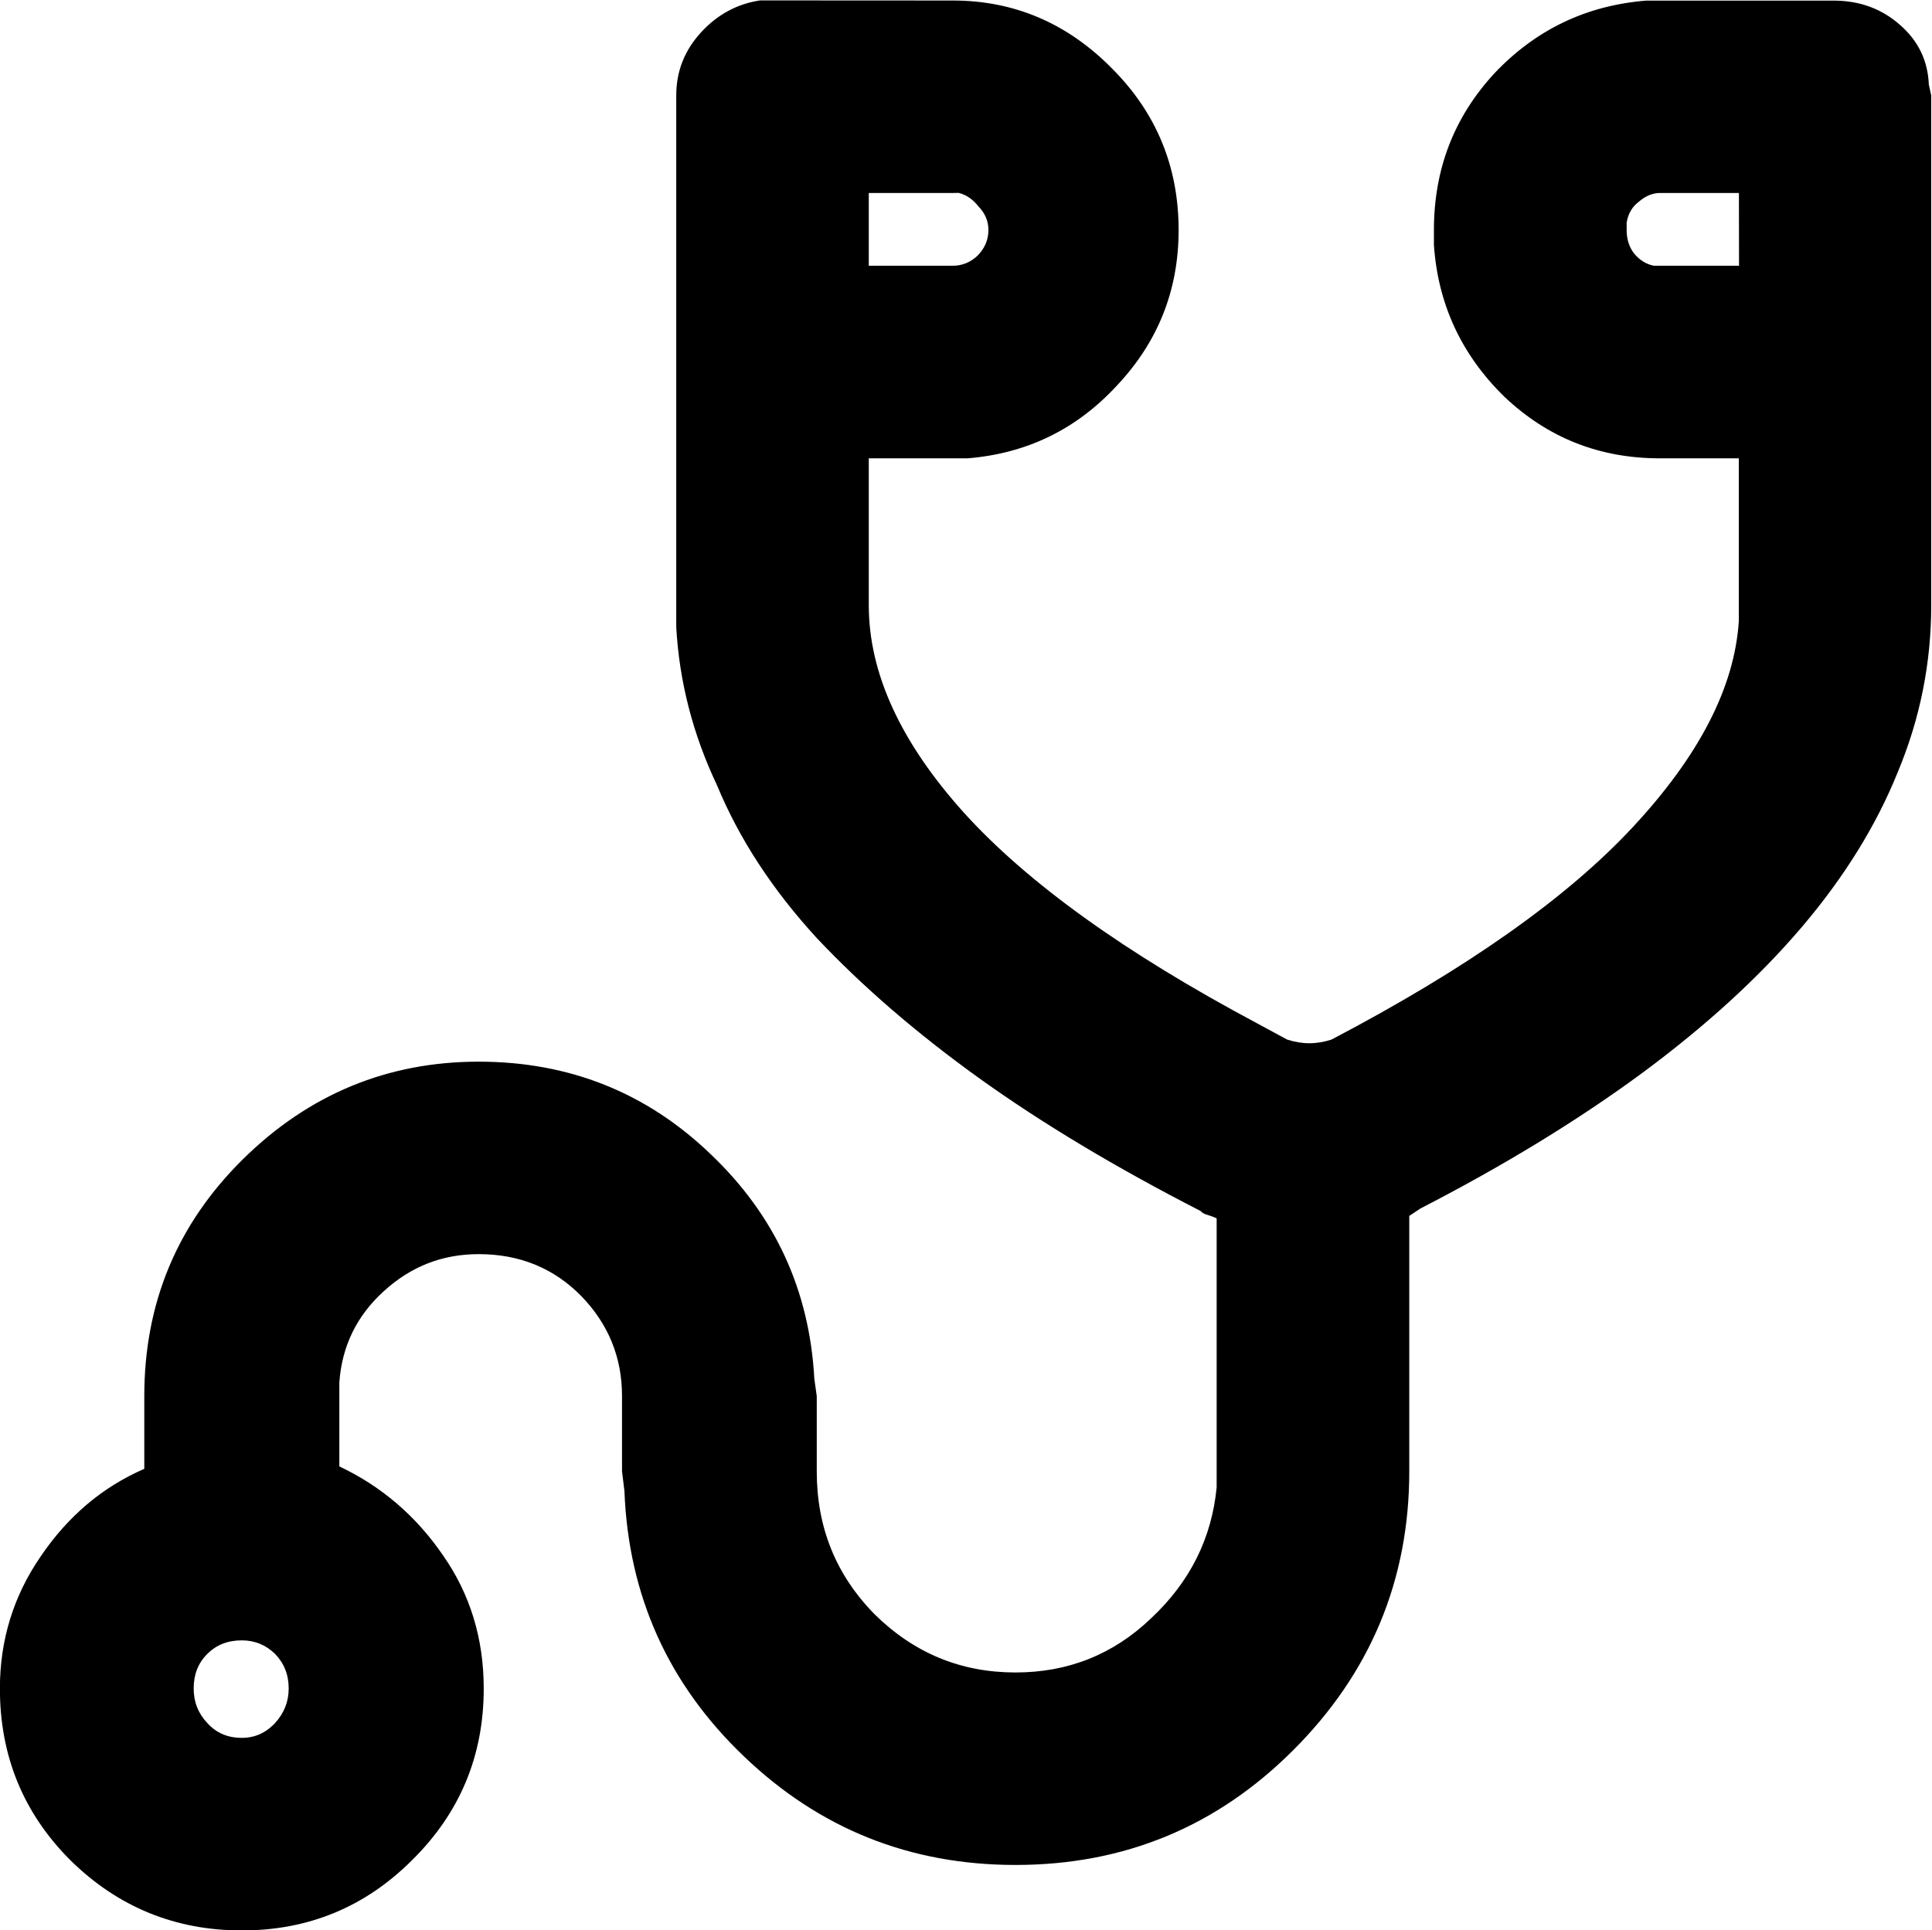 <?xml version="1.0" encoding="UTF-8" standalone="no"?>
<!-- Created with Inkscape (http://www.inkscape.org/) -->

<svg
   version="1.1"
   id="svg1"
   width="24.453"
   height="24.438"
   viewBox="0 0 24.453 24.438"
   xmlns="http://www.w3.org/2000/svg"
   xmlns:svg="http://www.w3.org/2000/svg">
  <defs
     id="defs1" />
  <g
     id="g82"
     transform="translate(-2238.438,-354.121)">
    <g
       id="g114"
       aria-label="&#10;ao"
       transform="matrix(1.333,0,0,1.333,2236,378.56)">
      <path
         id="path115"
         d="m 10.875,-18.329 c 0.586,0 1.09,0.217 1.512,0.645 0.422,0.422 0.633,0.935 0.633,1.535 0,0.571 -0.196,1.063 -0.586,1.477 -0.384,0.416 -0.855,0.645 -1.418,0.691 h -0.938 v 1.395 c 0,0.642 0.299,1.298 0.902,1.969 0.601,0.665 1.529,1.333 2.789,2.004 l 0.281,0.152 c 0.07,0.023 0.141,0.035 0.211,0.035 0.07,0 0.141,-0.012 0.211,-0.035 1.28,-0.671 2.232,-1.342 2.859,-2.016 0.633,-0.68 0.967,-1.33 1.008,-1.957 v -1.547 h -0.75 c -0.571,0 -1.063,-0.193 -1.477,-0.586 -0.407,-0.398 -0.63,-0.879 -0.668,-1.441 v -0.141 c 0,-0.577 0.19,-1.072 0.574,-1.488 0.39,-0.413 0.87,-0.645 1.441,-0.691 h 1.781 c 0.249,0 0.46,0.079 0.633,0.234 0.17,0.149 0.261,0.337 0.27,0.562 l 0.023,0.105 v 4.84 c 0,0.548 -0.105,1.075 -0.316,1.582 -0.205,0.51 -0.51,1.002 -0.914,1.477 -0.407,0.478 -0.911,0.938 -1.512,1.383 -0.604,0.445 -1.307,0.876 -2.109,1.289 l -0.105,0.07 v 2.426 c 0,1.031 -0.369,1.916 -1.102,2.648 -0.727,0.727 -1.605,1.09 -2.637,1.09 -1.002,0 -1.86,-0.343 -2.578,-1.031 C 8.174,-2.339 7.796,-3.18 7.758,-4.173 l -0.023,-0.188 v -0.715 c 0,-0.366 -0.129,-0.683 -0.387,-0.949 C 7.09,-6.288 6.765,-6.423 6.375,-6.423 c -0.346,0 -0.645,0.117 -0.902,0.352 -0.258,0.234 -0.398,0.524 -0.422,0.867 v 0.797 c 0.398,0.188 0.727,0.469 0.984,0.844 0.258,0.369 0.387,0.791 0.387,1.266 0,0.642 -0.229,1.184 -0.68,1.629 -0.445,0.445 -0.984,0.668 -1.617,0.668 -0.633,0 -1.178,-0.223 -1.629,-0.668 C 2.051,-1.114 1.828,-1.656 1.828,-2.298 c 0,-0.46 0.129,-0.879 0.387,-1.254 0.258,-0.381 0.586,-0.659 0.984,-0.832 v -0.691 c 0,-0.882 0.311,-1.632 0.937,-2.25 0.624,-0.615 1.371,-0.926 2.238,-0.926 0.858,0 1.594,0.293 2.203,0.879 0.609,0.58 0.938,1.289 0.984,2.133 l 0.023,0.164 v 0.715 c 0,0.533 0.182,0.984 0.551,1.359 0.375,0.369 0.82,0.551 1.336,0.551 0.498,0 0.929,-0.17 1.289,-0.516 0.366,-0.343 0.574,-0.756 0.621,-1.242 v -2.555 c -0.032,-0.015 -0.064,-0.026 -0.094,-0.035 -0.023,-0.006 -0.044,-0.018 -0.059,-0.035 -0.806,-0.413 -1.509,-0.835 -2.109,-1.266 C 10.526,-8.526 10.014,-8.969 9.586,-9.423 9.164,-9.883 8.848,-10.366 8.637,-10.876 8.408,-11.359 8.279,-11.86 8.25,-12.376 v -5.051 c 0,-0.226 0.076,-0.425 0.234,-0.598 0.155,-0.17 0.343,-0.272 0.562,-0.305 z m -6.75,15.574 c -0.135,0 -0.243,0.044 -0.328,0.129 -0.088,0.088 -0.129,0.196 -0.129,0.328 0,0.126 0.041,0.234 0.129,0.328 0.085,0.094 0.193,0.141 0.328,0.141 0.123,0 0.229,-0.047 0.316,-0.141 0.085,-0.094 0.129,-0.202 0.129,-0.328 0,-0.132 -0.044,-0.24 -0.129,-0.328 C 4.354,-2.711 4.248,-2.755 4.125,-2.755 Z M 18.34,-16.501 h -0.75 c -0.07,0 -0.138,0.029 -0.199,0.082 -0.064,0.047 -0.103,0.114 -0.117,0.199 v 0.07 c 0,0.088 0.023,0.161 0.07,0.223 0.053,0.064 0.117,0.103 0.188,0.117 h 0.809 z m -7.465,0 h -0.797 v 0.691 H 10.875 c 0.085,0 0.164,-0.029 0.234,-0.094 0.07,-0.07 0.105,-0.152 0.105,-0.246 0,-0.085 -0.032,-0.158 -0.094,-0.223 -0.056,-0.07 -0.117,-0.111 -0.188,-0.129 z m 0,0"
         style="fill:#000000;fill-opacity:1;fill-rule:nonzero;stroke:none" />
      <path
         id="path116"
         d="m 35.335,-9.218 -0.469,-0.738 c 0.202,-0.146 0.48,-0.296 0.832,-0.445 0.352,-0.155 0.776,-0.234 1.277,-0.234 0.633,0 1.143,0.146 1.535,0.434 0.39,0.29 0.586,0.703 0.586,1.242 v 3.961 h -0.961 v -0.797 c -0.164,0.299 -0.416,0.524 -0.75,0.68 -0.337,0.155 -0.712,0.234 -1.125,0.234 -0.352,0 -0.674,-0.064 -0.961,-0.188 -0.281,-0.132 -0.51,-0.322 -0.68,-0.574 -0.173,-0.249 -0.258,-0.562 -0.258,-0.938 0,-0.586 0.205,-1.037 0.621,-1.359 0.422,-0.328 0.996,-0.492 1.723,-0.492 0.319,0 0.601,0.044 0.844,0.129 0.24,0.079 0.437,0.17 0.586,0.27 v -0.926 c 0,-0.281 -0.117,-0.492 -0.352,-0.633 -0.234,-0.141 -0.504,-0.211 -0.809,-0.211 -0.393,0 -0.732,0.076 -1.02,0.223 -0.281,0.141 -0.489,0.264 -0.621,0.363 z m 0,2.602 c 0,0.299 0.111,0.521 0.34,0.668 0.226,0.149 0.498,0.223 0.82,0.223 0.475,0 0.867,-0.108 1.172,-0.328 0.311,-0.226 0.469,-0.592 0.469,-1.102 v -0.223 c -0.407,-0.211 -0.864,-0.316 -1.371,-0.316 -0.492,0 -0.855,0.1 -1.09,0.293 -0.229,0.188 -0.34,0.451 -0.34,0.785 z m 4.907,-1.148 c 0,-0.554 0.123,-1.046 0.375,-1.477 0.249,-0.437 0.589,-0.776 1.02,-1.02 0.437,-0.249 0.926,-0.375 1.465,-0.375 0.539,0 1.022,0.126 1.453,0.375 0.428,0.243 0.768,0.583 1.02,1.02 0.249,0.431 0.375,0.923 0.375,1.477 0,0.557 -0.126,1.052 -0.375,1.488 -0.252,0.439 -0.592,0.782 -1.02,1.031 -0.431,0.243 -0.914,0.363 -1.453,0.363 -0.539,0 -1.028,-0.12 -1.465,-0.363 -0.431,-0.249 -0.771,-0.592 -1.02,-1.031 -0.252,-0.437 -0.375,-0.932 -0.375,-1.488 z m 0.973,0 c 0,0.393 0.082,0.735 0.246,1.031 0.164,0.29 0.387,0.521 0.668,0.691 0.281,0.173 0.604,0.258 0.973,0.258 0.357,0 0.68,-0.085 0.961,-0.258 0.281,-0.17 0.504,-0.401 0.668,-0.691 0.164,-0.296 0.246,-0.639 0.246,-1.031 0,-0.381 -0.082,-0.721 -0.246,-1.02 -0.164,-0.296 -0.387,-0.527 -0.668,-0.691 -0.281,-0.17 -0.604,-0.258 -0.961,-0.258 -0.369,0 -0.691,0.088 -0.973,0.258 -0.281,0.164 -0.504,0.396 -0.668,0.691 -0.164,0.299 -0.246,0.639 -0.246,1.02 z m 0,0"
         style="fill:#000000;fill-opacity:1;fill-rule:nonzero;stroke:none" />
    </g>
  </g>
</svg>
